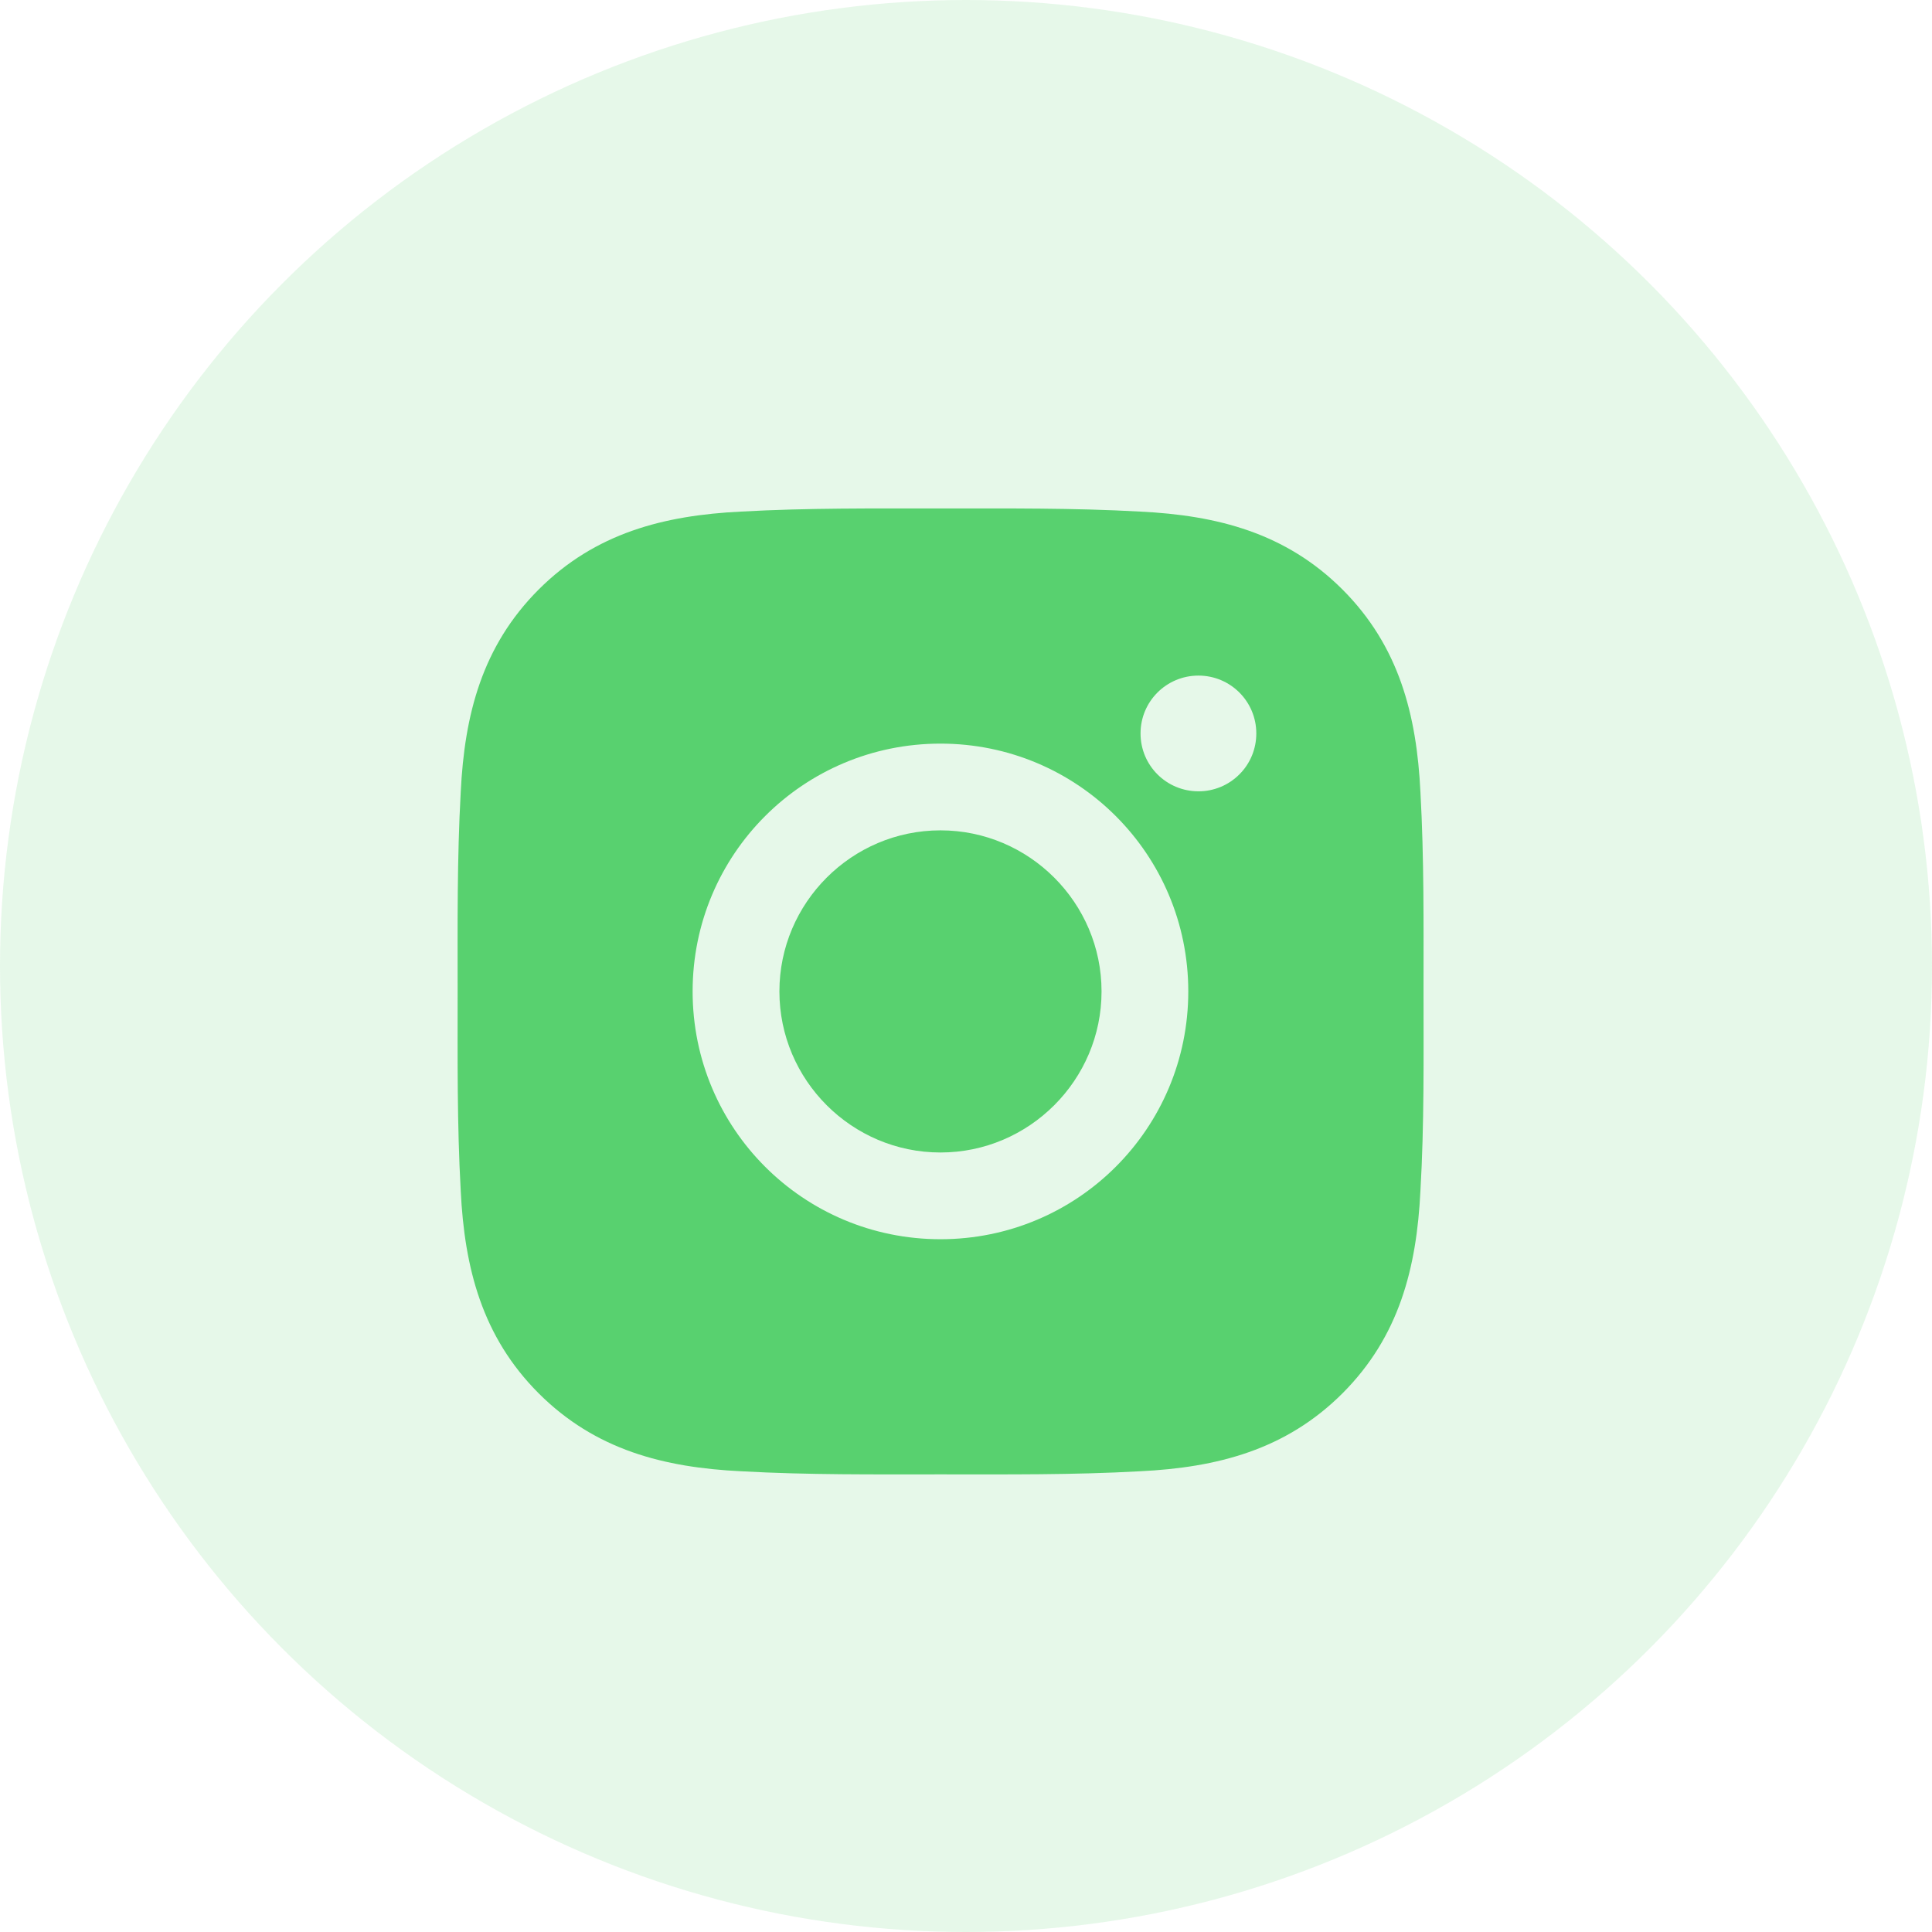 <svg width="38" height="38" viewBox="0 0 38 38" fill="none" xmlns="http://www.w3.org/2000/svg">
<circle cx="19" cy="19" r="19" fill="#58D16F" fill-opacity="0.15"/>
<path d="M18.498 16.332C16.753 16.332 15.33 17.756 15.33 19.5C15.33 21.244 16.753 22.668 18.498 22.668C20.242 22.668 21.666 21.244 21.666 19.5C21.666 17.756 20.242 16.332 18.498 16.332ZM27.999 19.5C27.999 18.188 28.011 16.888 27.938 15.579C27.864 14.058 27.517 12.708 26.405 11.595C25.29 10.481 23.942 10.136 22.421 10.062C21.11 9.989 19.809 10.001 18.5 10.001C17.188 10.001 15.888 9.989 14.579 10.062C13.058 10.136 11.708 10.483 10.595 11.595C9.481 12.71 9.136 14.058 9.062 15.579C8.989 16.89 9.001 18.191 9.001 19.5C9.001 20.809 8.989 22.112 9.062 23.421C9.136 24.942 9.483 26.292 10.595 27.405C11.71 28.519 13.058 28.864 14.579 28.938C15.89 29.011 17.191 28.999 18.5 28.999C19.812 28.999 21.112 29.011 22.421 28.938C23.942 28.864 25.292 28.517 26.405 27.405C27.519 26.29 27.864 24.942 27.938 23.421C28.014 22.112 27.999 20.812 27.999 19.5ZM18.498 24.374C15.8 24.374 13.623 22.197 13.623 19.5C13.623 16.803 15.8 14.626 18.498 14.626C21.195 14.626 23.372 16.803 23.372 19.5C23.372 22.197 21.195 24.374 18.498 24.374ZM23.572 15.564C22.942 15.564 22.433 15.056 22.433 14.426C22.433 13.796 22.942 13.288 23.572 13.288C24.201 13.288 24.71 13.796 24.71 14.426C24.71 14.575 24.681 14.724 24.624 14.862C24.567 15 24.483 15.126 24.377 15.231C24.271 15.337 24.146 15.421 24.008 15.478C23.869 15.535 23.721 15.565 23.572 15.564Z" fill="#58D16F"/>
</svg>
